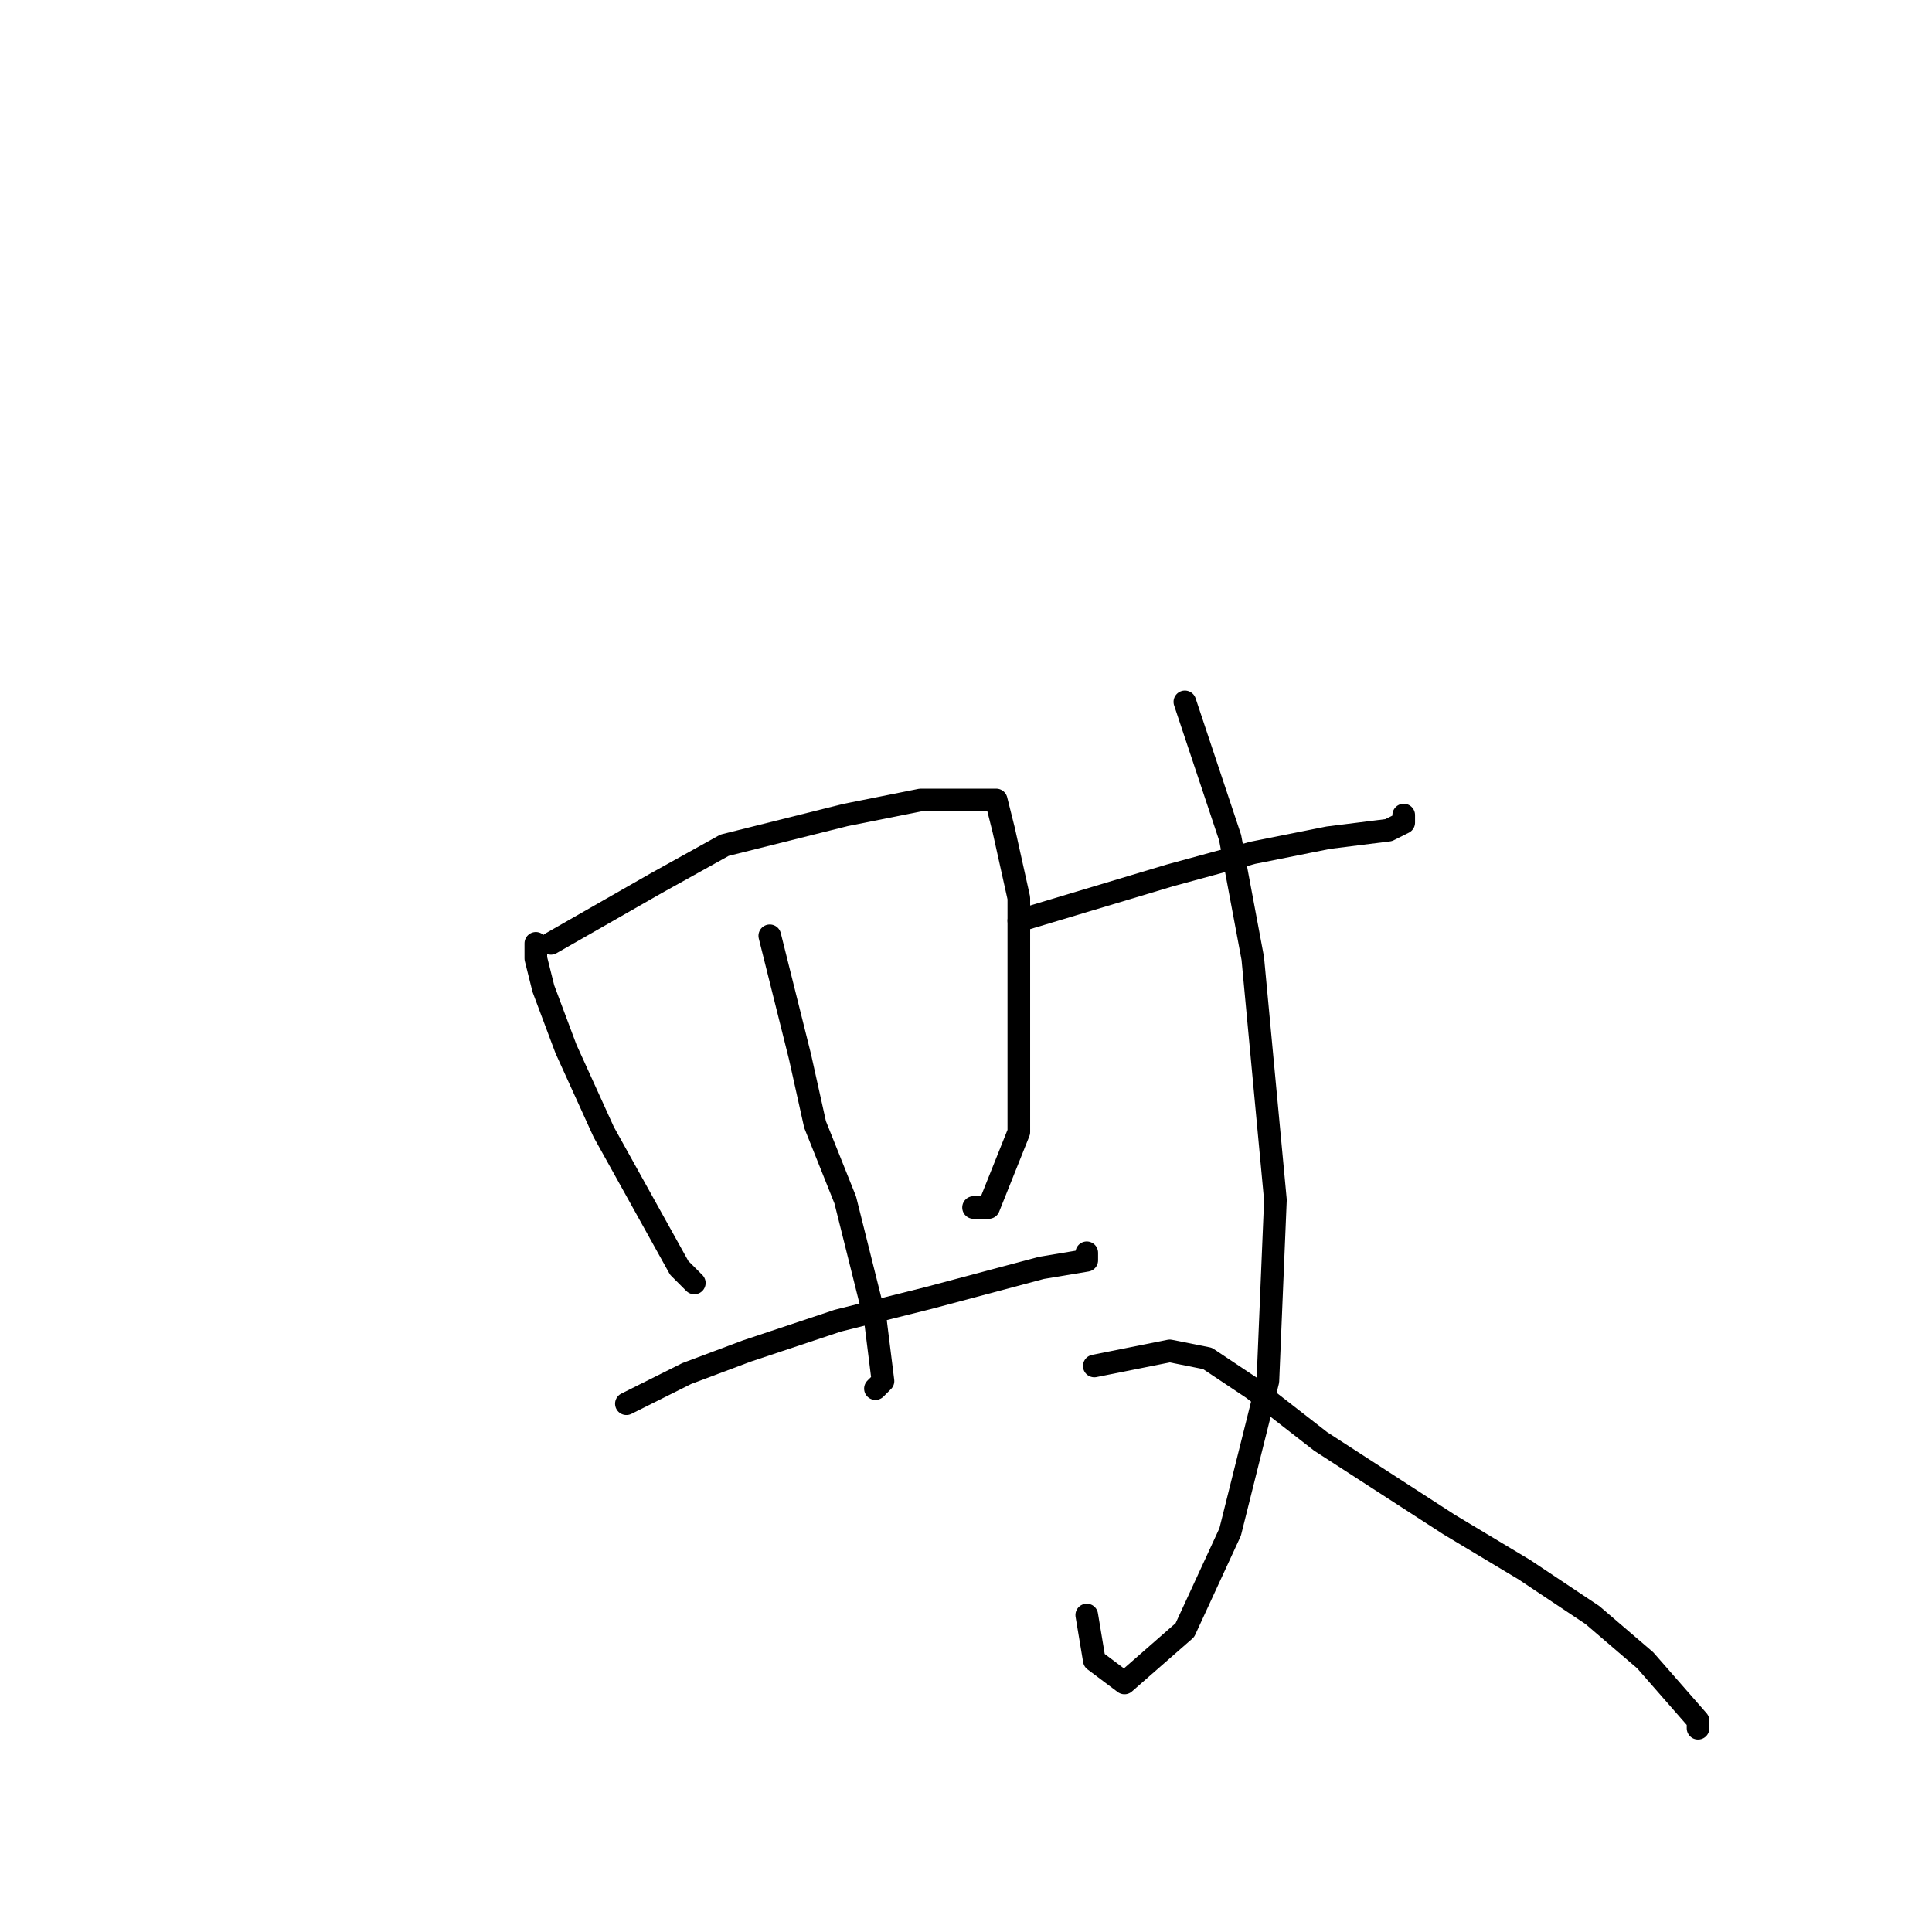 <?xml version="1.0" standalone="no"?>
    <svg width="256" height="256" xmlns="http://www.w3.org/2000/svg" version="1.1">
    <polyline stroke="black" stroke-width="3" stroke-linecap="round" fill="transparent" stroke-linejoin="round" points="71 125 71 126 71 127 72 131 75 139 80 150 90 168 92 170 92 170 " />
        <polyline stroke="black" stroke-width="3" stroke-linecap="round" fill="transparent" stroke-linejoin="round" points="73 125 80 121 87 117 96 112 112 108 122 106 128 106 132 106 133 110 135 119 135 128 135 139 135 150 131 160 129 160 129 160 " />
        <polyline stroke="black" stroke-width="3" stroke-linecap="round" fill="transparent" stroke-linejoin="round" points="102 124 104 132 106 140 108 149 112 159 116 175 117 183 116 184 116 184 " />
        <polyline stroke="black" stroke-width="3" stroke-linecap="round" fill="transparent" stroke-linejoin="round" points="83 186 87 184 91 182 99 179 111 175 123 172 138 168 144 167 144 166 144 166 " />
        <polyline stroke="black" stroke-width="3" stroke-linecap="round" fill="transparent" stroke-linejoin="round" points="135 122 145 119 155 116 166 113 176 111 184 110 186 109 186 108 186 108 " />
        <polyline stroke="black" stroke-width="3" stroke-linecap="round" fill="transparent" stroke-linejoin="round" points="157 93 160 102 163 111 166 127 169 159 168 183 163 203 157 216 149 223 145 220 144 214 144 214 " />
        <polyline stroke="black" stroke-width="3" stroke-linecap="round" fill="transparent" stroke-linejoin="round" points="145 181 150 180 155 179 160 180 166 184 175 191 192 202 202 208 211 214 218 220 225 228 225 229 225 229 " />
        </svg>
